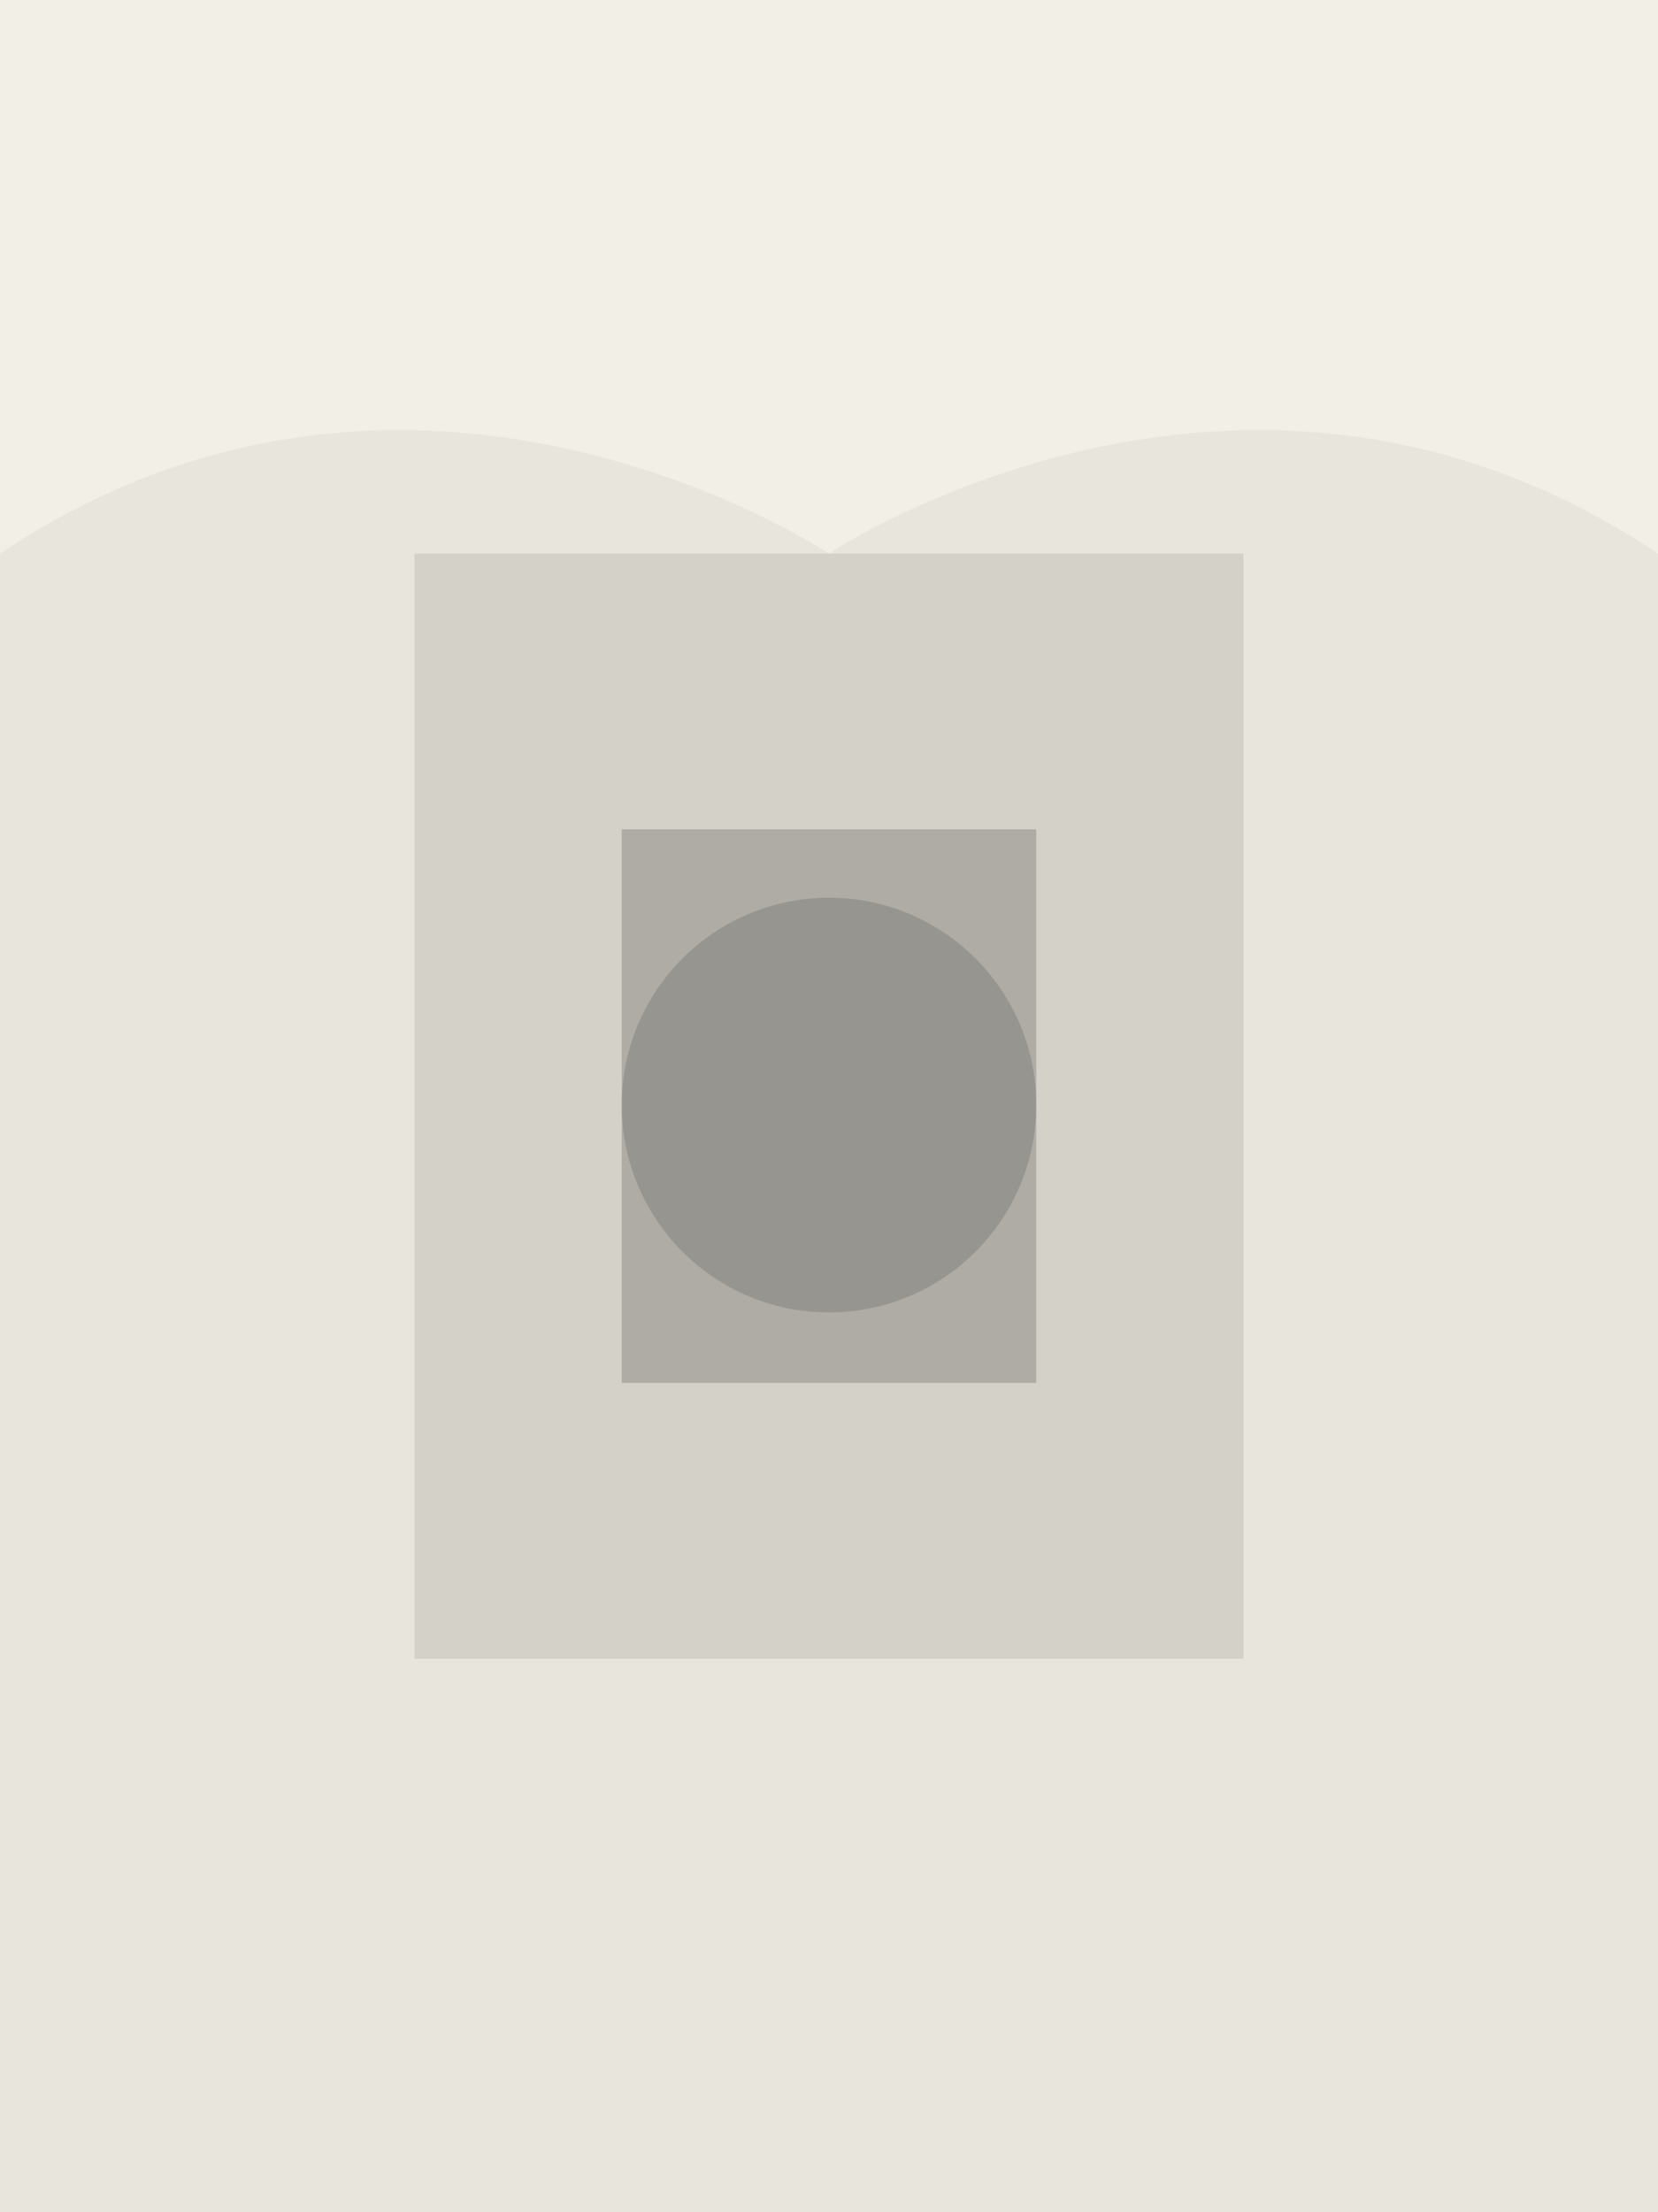 <?xml version="1.0" encoding="UTF-8"?>
<svg width="800" height="1067" viewBox="0 0 800 1067" fill="none" xmlns="http://www.w3.org/2000/svg">
  <rect width="800" height="1067" fill="#F2F0E6"/>
  <path fill-rule="evenodd" clip-rule="evenodd" d="M400 267C400 267 600 133 800 267V1067H0V267C200 133 400 267 400 267Z" fill="#1A1A1A" fill-opacity="0.05"/>
  <rect x="200" y="267" width="400" height="533" fill="#1A1A1A" fill-opacity="0.1"/>
  <path d="M300 400H500V667H300V400Z" fill="#1A1A1A" fill-opacity="0.2"/>
  <circle cx="400" cy="533" r="100" fill="#1A1A1A" fill-opacity="0.15"/>
</svg> 